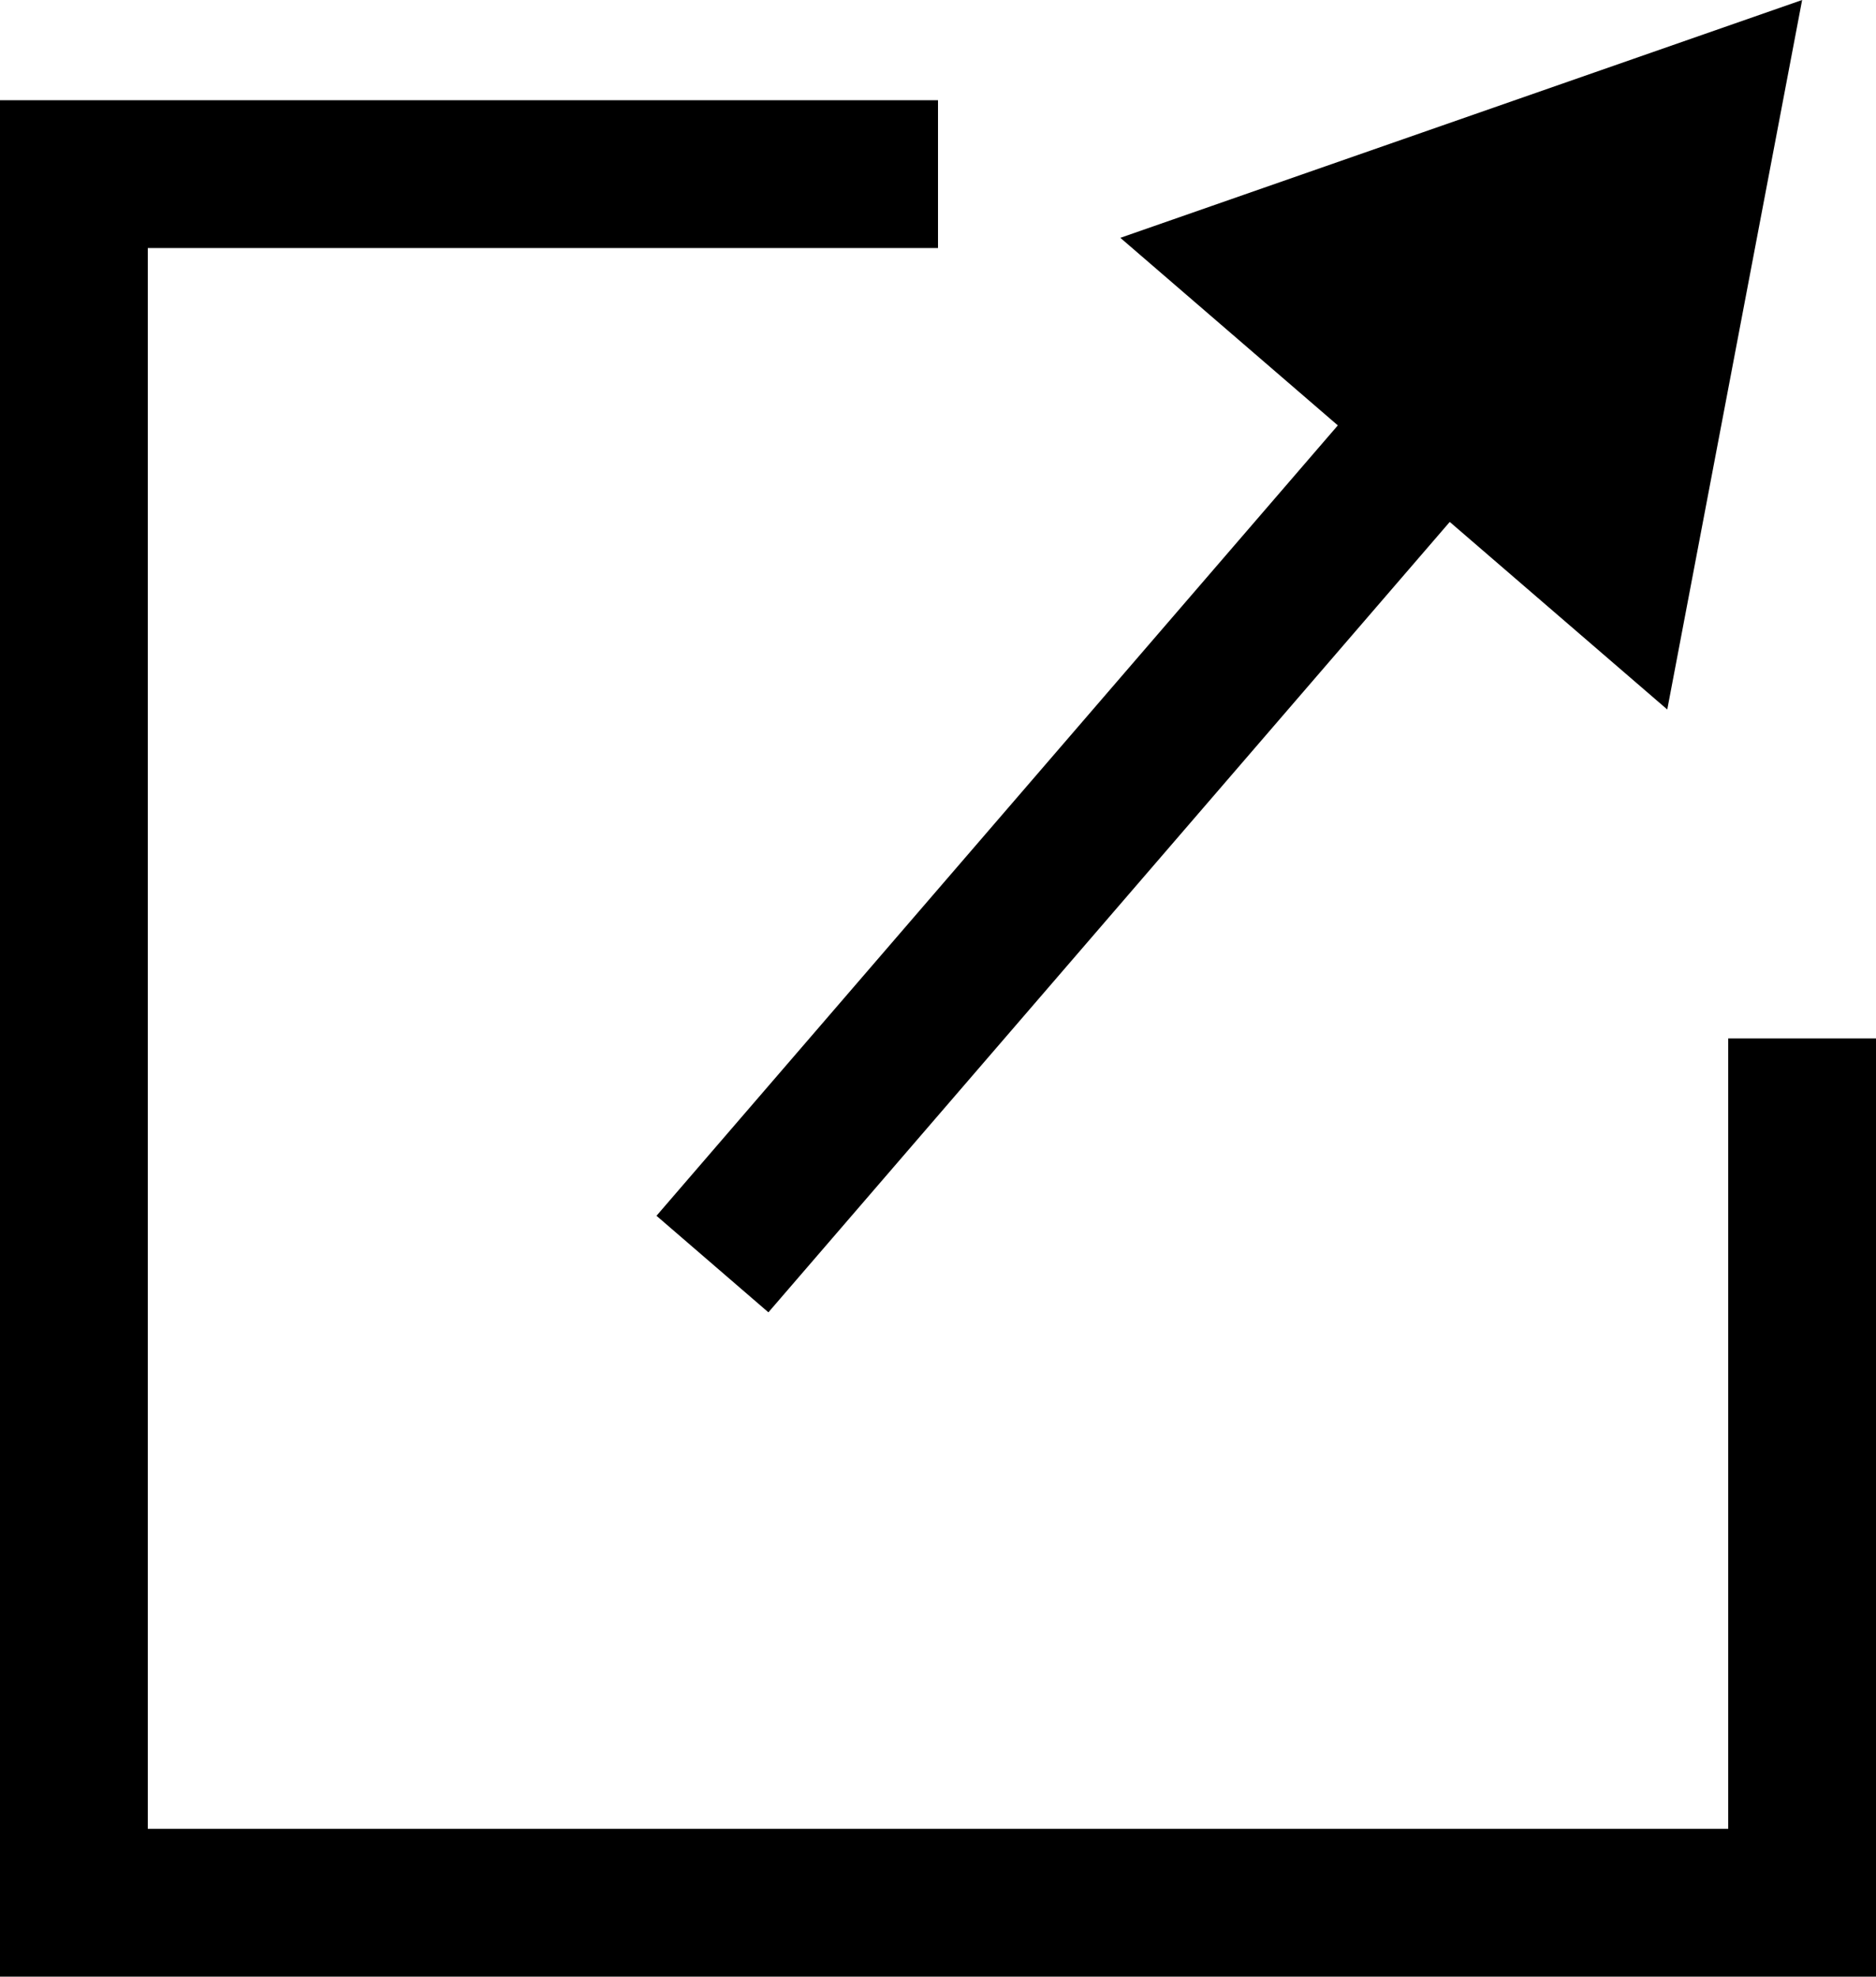<?xml version="1.0" encoding="UTF-8"?><svg id="Layer_2" xmlns="http://www.w3.org/2000/svg" viewBox="0 0 1186.24 1249.61"><defs><style>.cls-1{stroke-width:0px;}</style></defs><g id="_ÉåÉCÉÑÅ__1"><polygon class="cls-1" points="1092.79 1156.16 93.45 1156.16 93.45 156.82 593.12 156.82 593.12 63.37 0 63.37 0 1249.61 1186.24 1249.61 1186.24 656.49 1092.79 656.49 1092.79 1156.16"/><polygon class="cls-1" points="415.11 768.6 485.88 829.63 916.71 329.95 1054.25 448.53 1139.53 0 708.42 150.35 845.94 268.92 415.11 768.6"/></g></svg>